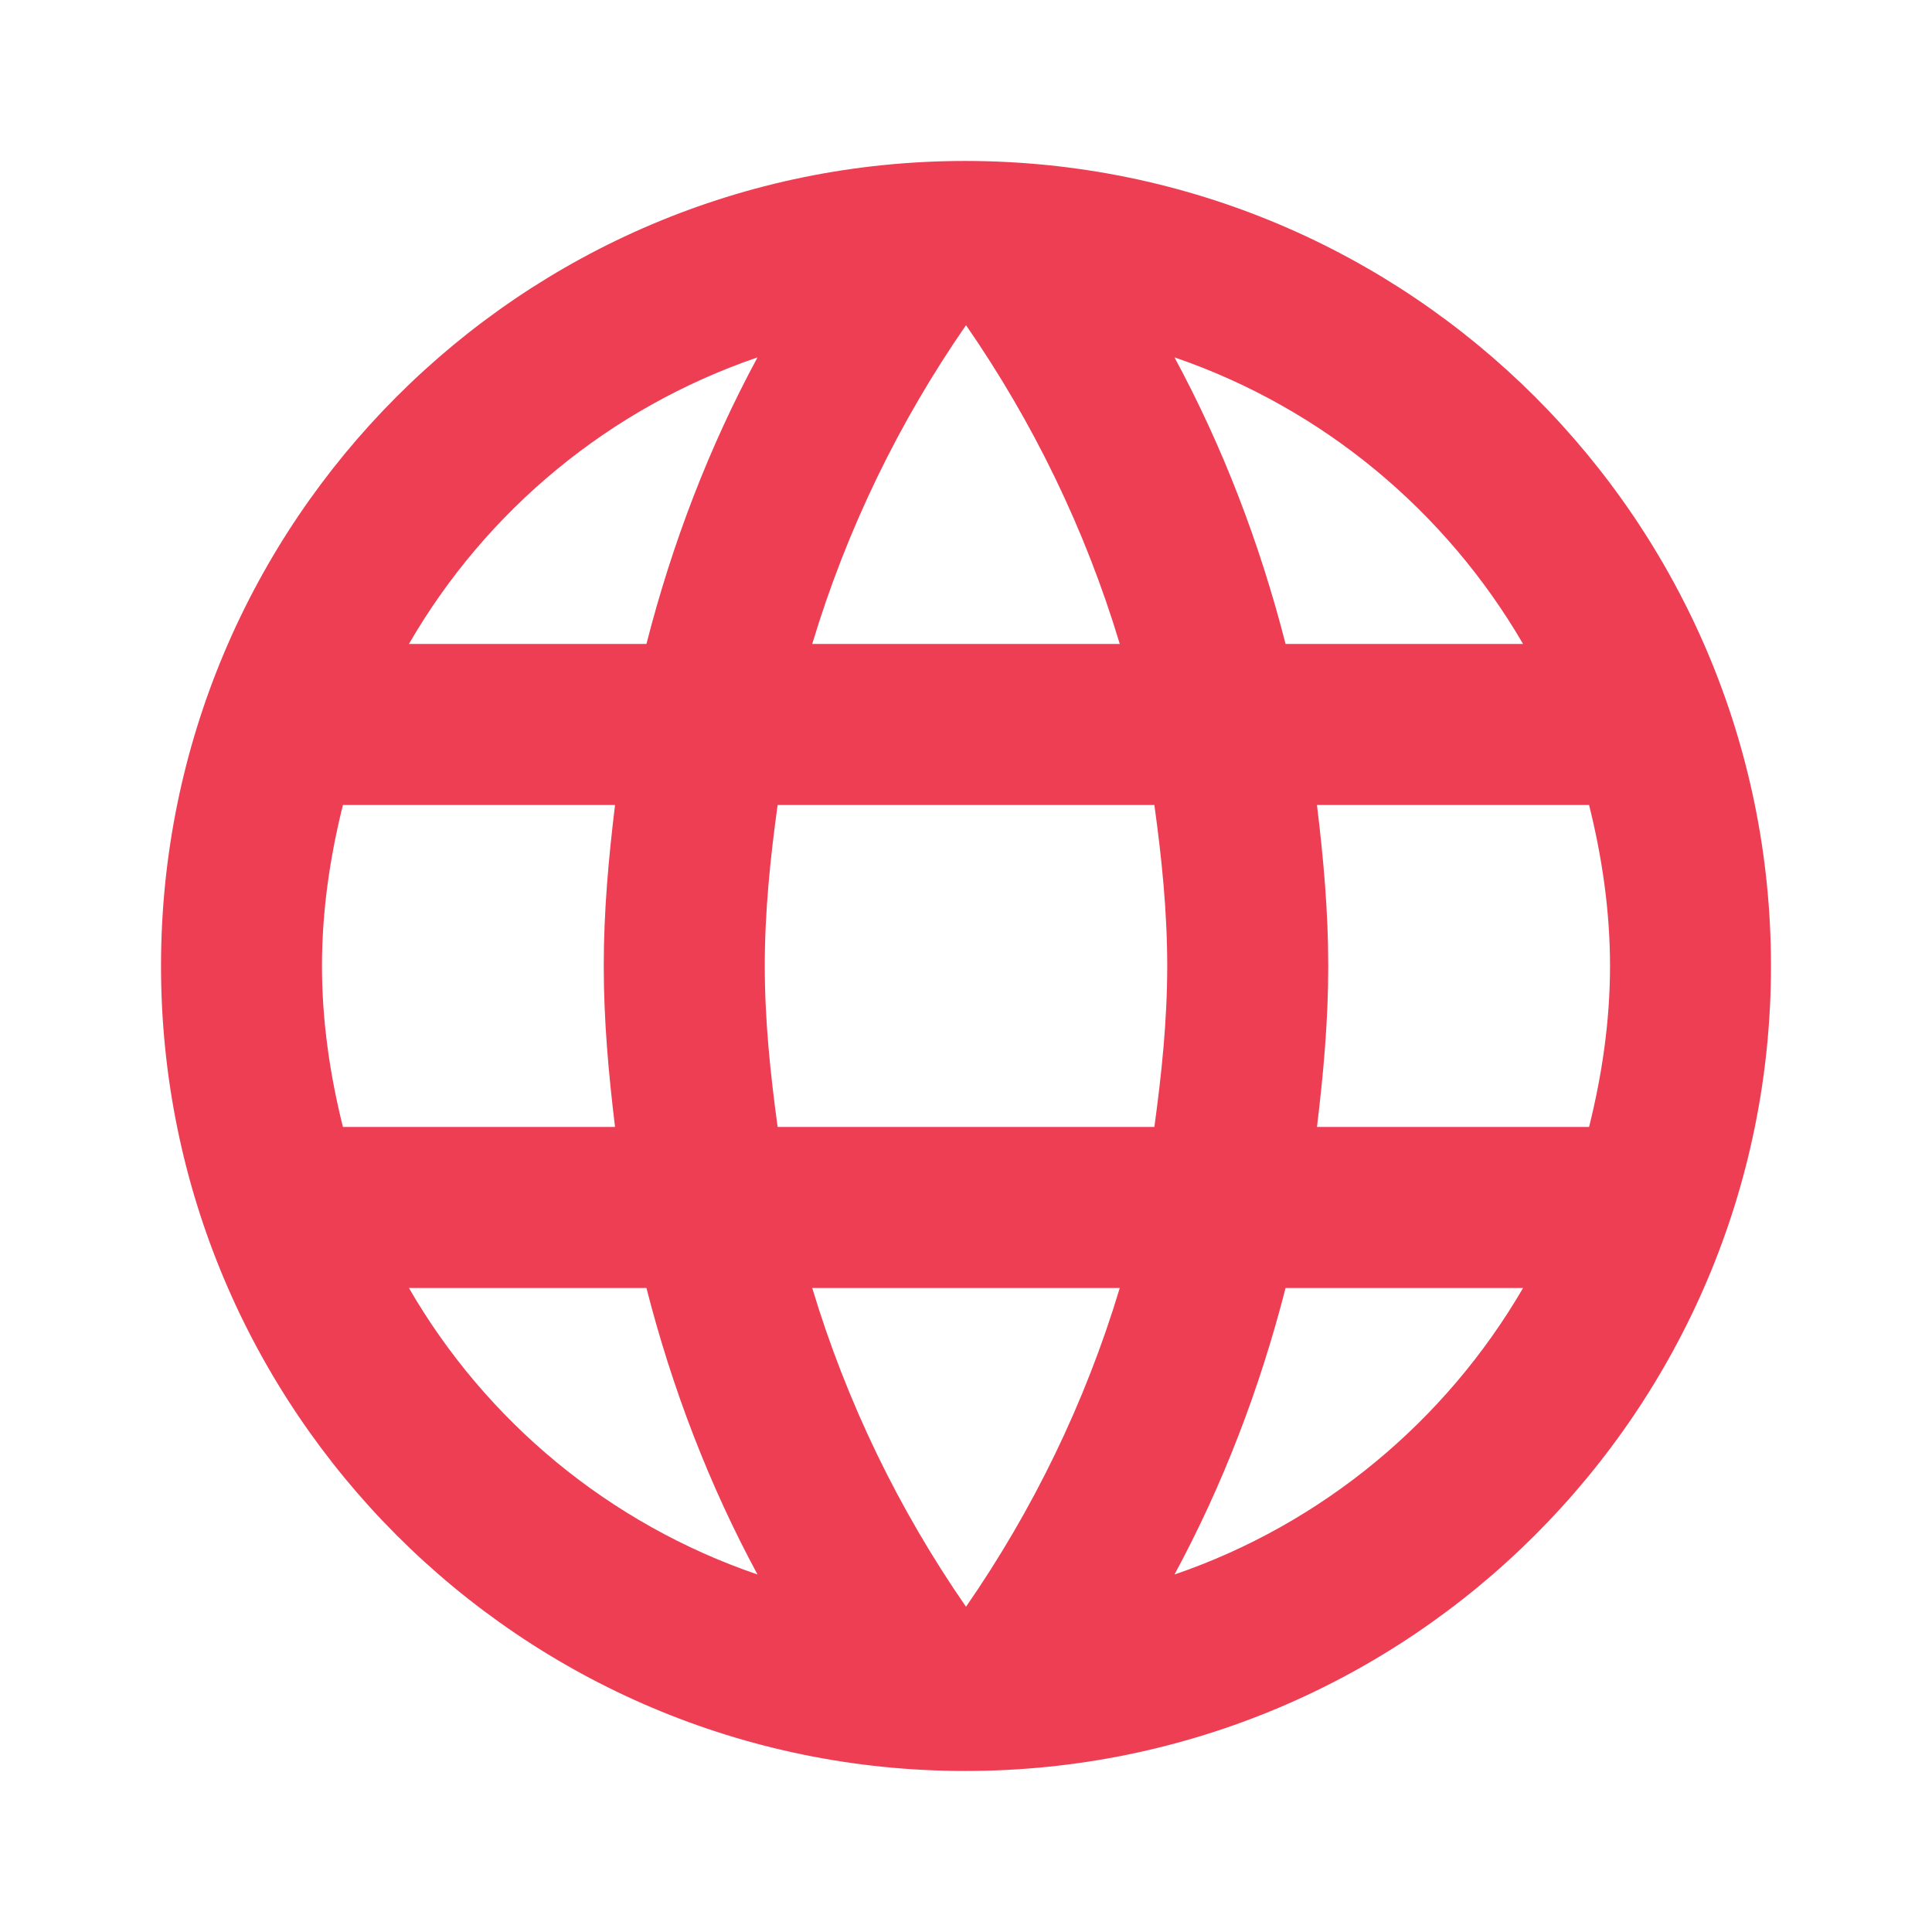 <svg width="32" height="32" viewBox="0 0 32 32" fill="none" xmlns="http://www.w3.org/2000/svg">
<g id="language">
<path id="Vector" d="M15.987 2.666C8.627 2.666 2.667 8.639 2.667 15.999C2.667 23.359 8.627 29.333 15.987 29.333C23.36 29.333 29.333 23.359 29.333 15.999C29.333 8.639 23.36 2.666 15.987 2.666ZM25.227 10.666H21.293C20.867 8.999 20.253 7.399 19.453 5.919C21.907 6.759 23.947 8.466 25.227 10.666ZM16 5.386C17.107 6.986 17.973 8.759 18.547 10.666H13.453C14.027 8.759 14.893 6.986 16 5.386ZM5.68 18.666C5.467 17.813 5.333 16.919 5.333 15.999C5.333 15.079 5.467 14.186 5.68 13.333H10.187C10.08 14.213 10 15.093 10 15.999C10 16.906 10.08 17.786 10.187 18.666H5.68ZM6.773 21.333H10.707C11.133 22.999 11.747 24.599 12.547 26.079C10.093 25.239 8.053 23.546 6.773 21.333ZM10.707 10.666H6.773C8.053 8.453 10.093 6.759 12.547 5.919C11.747 7.399 11.133 8.999 10.707 10.666ZM16 26.613C14.893 25.013 14.027 23.239 13.453 21.333H18.547C17.973 23.239 17.107 25.013 16 26.613ZM19.12 18.666H12.88C12.76 17.786 12.667 16.906 12.667 15.999C12.667 15.093 12.76 14.199 12.88 13.333H19.12C19.24 14.199 19.333 15.093 19.333 15.999C19.333 16.906 19.24 17.786 19.12 18.666ZM19.453 26.079C20.253 24.599 20.867 22.999 21.293 21.333H25.227C23.947 23.533 21.907 25.239 19.453 26.079ZM21.813 18.666C21.92 17.786 22 16.906 22 15.999C22 15.093 21.92 14.213 21.813 13.333H26.32C26.533 14.186 26.667 15.079 26.667 15.999C26.667 16.919 26.533 17.813 26.32 18.666H21.813Z" fill="#EE3E54"/>
</g>
</svg>
